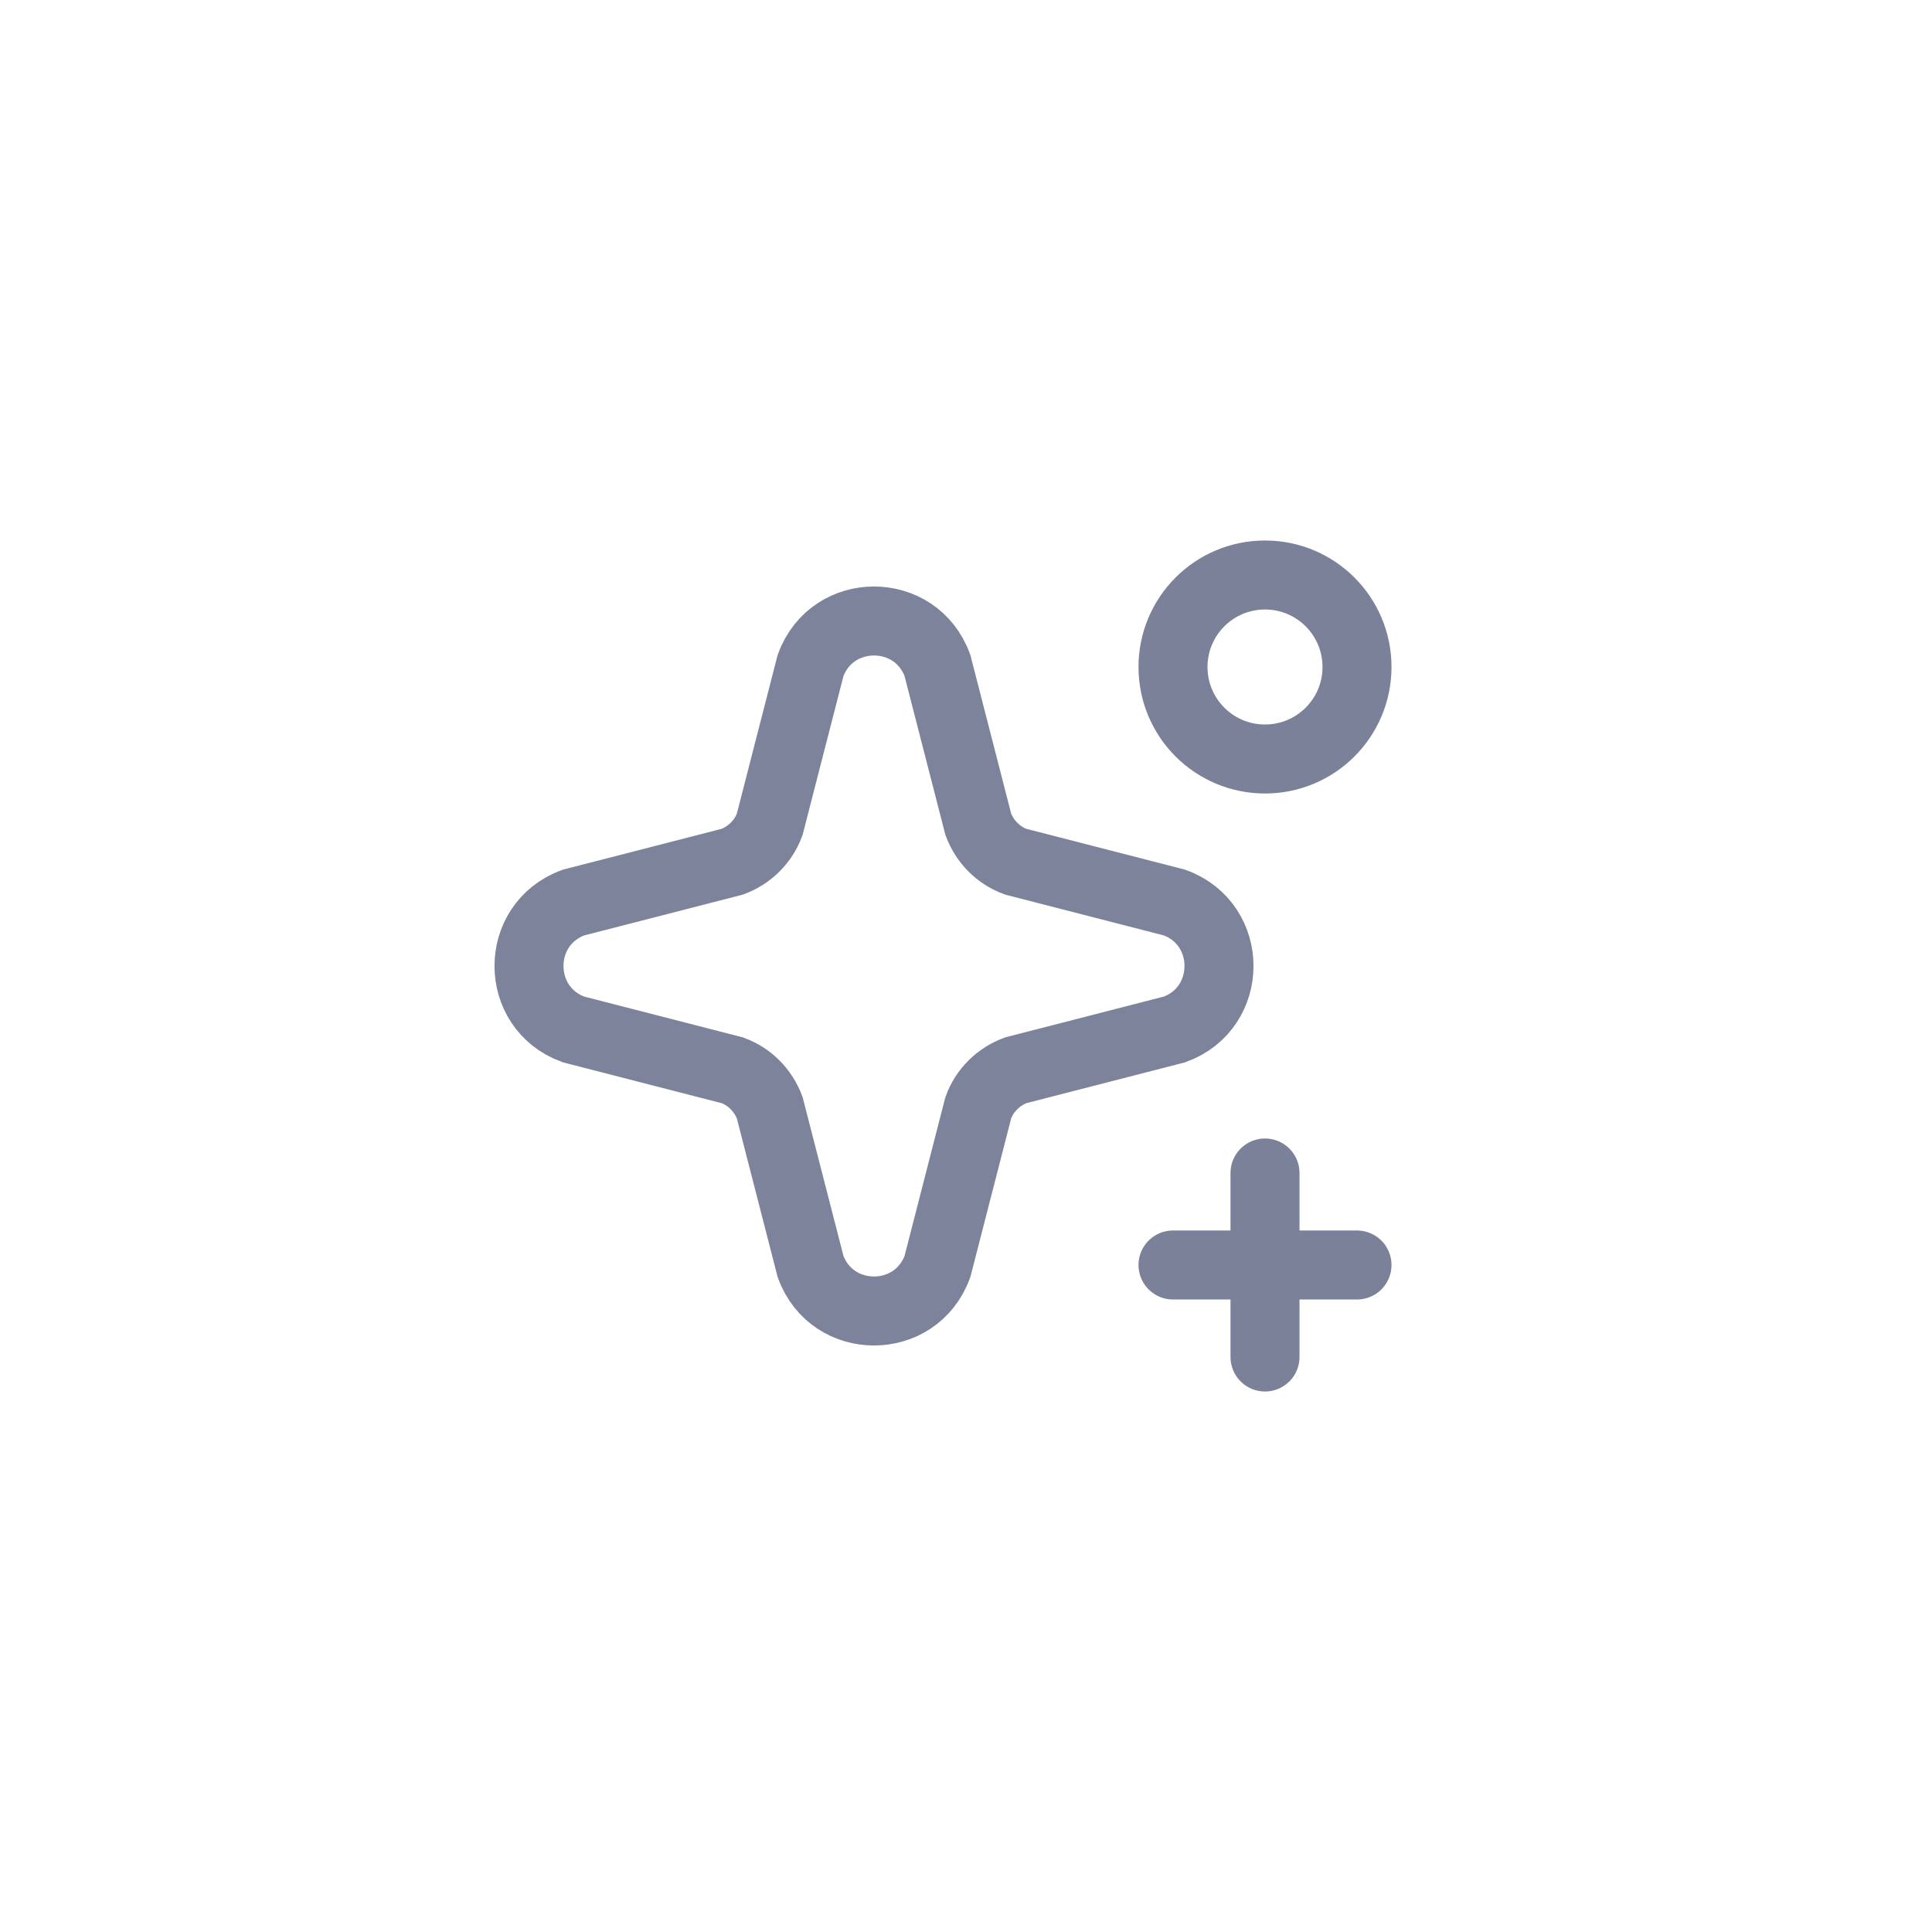 <svg width="42" height="42" viewBox="0 0 42 42" fill="none" xmlns="http://www.w3.org/2000/svg">
<g filter="url(#filter0_d_14_115)">
<rect x="3" y="3" width="36" height="36" rx="18" fill="white" shape-rendering="crispEdges"/>
<path opacity="0.98" d="M20.379 14.466L21.268 17.923C21.408 18.293 21.697 18.592 22.077 18.732L25.534 19.621C26.822 20.091 26.822 21.909 25.534 22.379L22.077 23.268C21.707 23.408 21.408 23.697 21.268 24.077L20.379 27.534C19.909 28.822 18.091 28.822 17.621 27.534L16.732 24.077C16.592 23.707 16.303 23.408 15.923 23.268L12.466 22.379C11.178 21.909 11.178 20.091 12.466 19.621L15.923 18.732C16.293 18.592 16.592 18.303 16.732 17.923L17.621 14.466C18.091 13.178 19.909 13.178 20.379 14.466Z" fill="white" stroke="#7A8199" stroke-width="1.5" stroke-miterlimit="10"/>
<path d="M27.5 16.5C28.605 16.5 29.5 15.605 29.5 14.5C29.5 13.395 28.605 12.5 27.5 12.5C26.395 12.5 25.5 13.395 25.5 14.5C25.5 15.605 26.395 16.5 27.5 16.5Z" fill="white" stroke="#7A8199" stroke-width="1.5" stroke-miterlimit="10"/>
<path d="M27.5 25.5V29.5" stroke="#7A8199" stroke-width="1.5" stroke-miterlimit="10" stroke-linecap="round"/>
<path d="M29.5 27.5H25.5" stroke="#7A8199" stroke-width="1.5" stroke-miterlimit="10" stroke-linecap="round"/>
</g>
<defs>
<filter id="filter0_d_14_115" x="0" y="0" width="42" height="42" filterUnits="userSpaceOnUse" color-interpolation-filters="sRGB">
<feFlood flood-opacity="0" result="BackgroundImageFix"/>
<feColorMatrix in="SourceAlpha" type="matrix" values="0 0 0 0 0 0 0 0 0 0 0 0 0 0 0 0 0 0 127 0" result="hardAlpha"/>
<feOffset/>
<feGaussianBlur stdDeviation="1.5"/>
<feComposite in2="hardAlpha" operator="out"/>
<feColorMatrix type="matrix" values="0 0 0 0 0 0 0 0 0 0.133 0 0 0 0 0.404 0 0 0 0.2 0"/>
<feBlend mode="normal" in2="BackgroundImageFix" result="effect1_dropShadow_14_115"/>
<feBlend mode="normal" in="SourceGraphic" in2="effect1_dropShadow_14_115" result="shape"/>
</filter>
</defs>
</svg>

